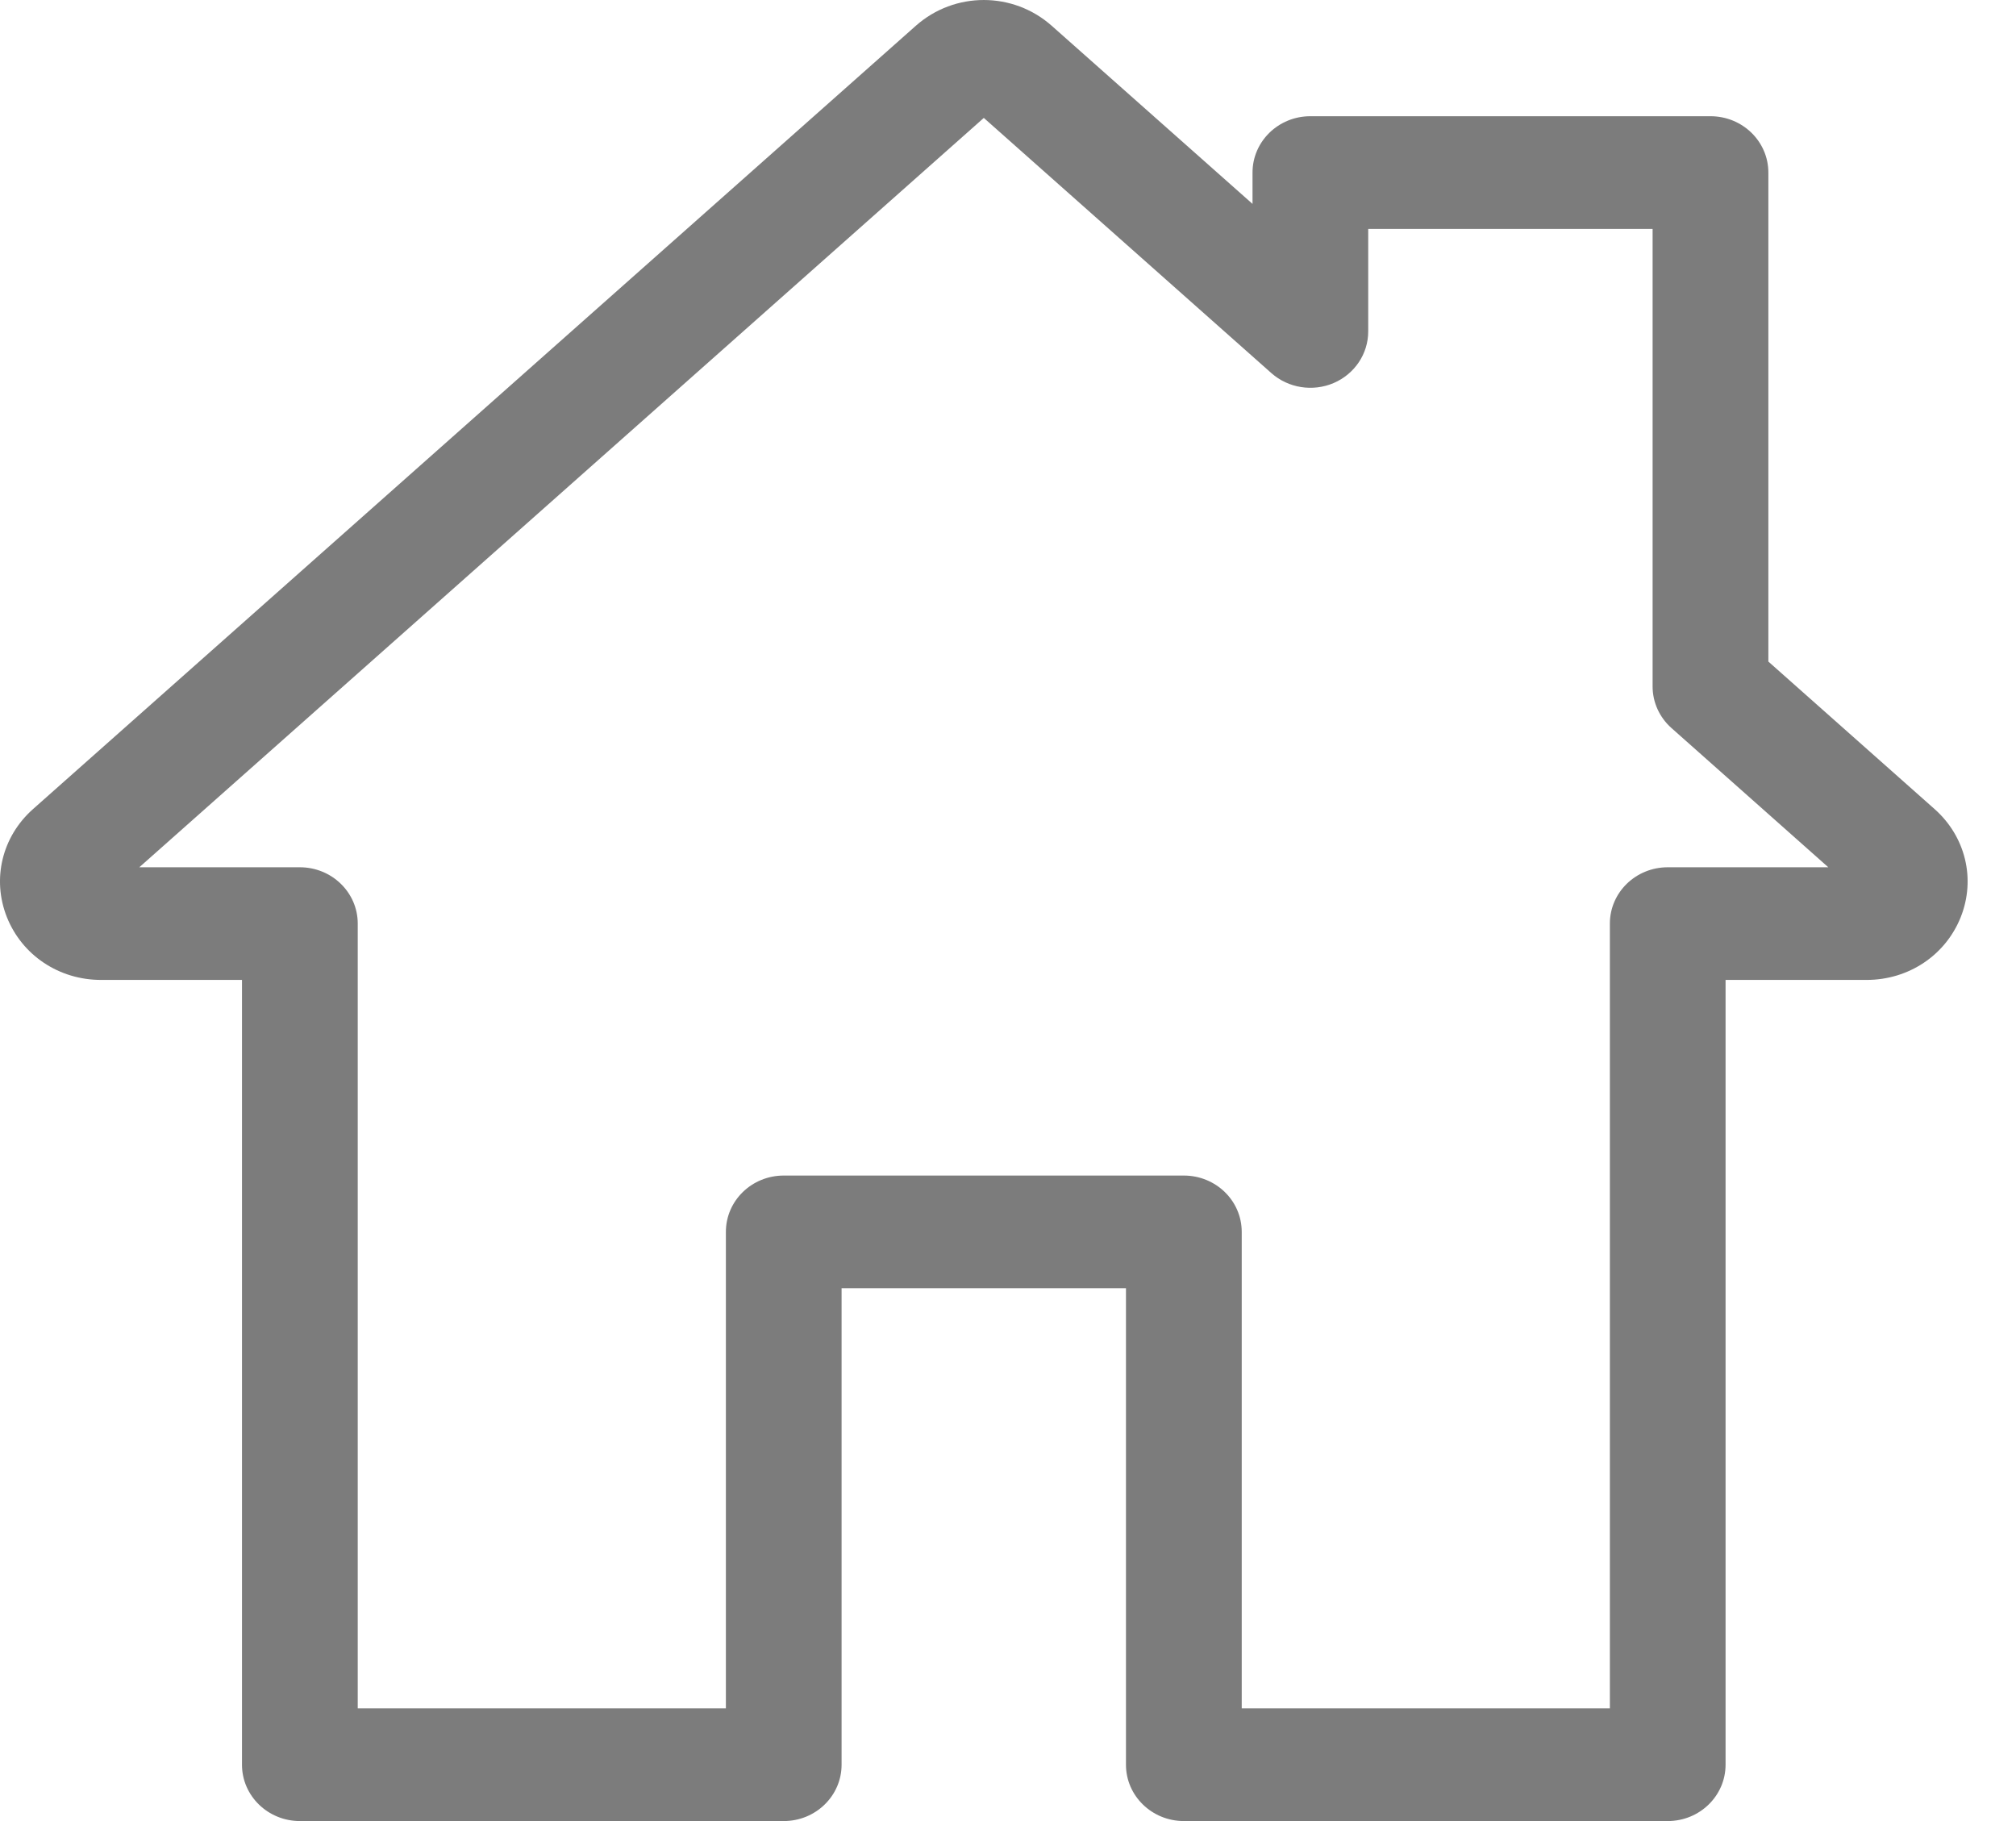 <svg width="31" height="28" viewBox="0 0 31 28" fill="none" xmlns="http://www.w3.org/2000/svg">
<path d="M29.748 12.44L27.192 10.172V2.653C27.192 2.175 26.794 1.787 26.302 1.787H20.149C19.658 1.787 19.26 2.175 19.26 2.653V3.135L16.173 0.397C15.577 -0.132 14.679 -0.132 14.083 0.396L0.508 12.44C0.031 12.863 -0.127 13.516 0.106 14.102C0.34 14.688 0.907 15.067 1.553 15.067H3.721V27.134C3.721 27.612 4.12 28 4.611 28H12.052C12.543 28 12.941 27.612 12.941 27.134V19.807H17.314V27.134C17.314 27.612 17.713 28 18.204 28H25.645C26.136 28 26.534 27.612 26.534 27.134V15.067H28.703C29.349 15.067 29.916 14.688 30.15 14.102C30.383 13.516 30.225 12.863 29.748 12.44ZM25.645 13.335C25.153 13.335 24.755 13.722 24.755 14.201V26.267H19.094V18.941C19.094 18.462 18.696 18.075 18.204 18.075H12.052C11.56 18.075 11.162 18.462 11.162 18.941V26.267H5.501V14.201C5.501 13.722 5.102 13.335 4.611 13.335H2.142L15.128 1.813L19.55 5.737C19.811 5.968 20.187 6.027 20.509 5.889C20.831 5.75 21.039 5.44 21.039 5.096V3.52H25.412V10.555C25.412 10.799 25.518 11.031 25.703 11.195L28.114 13.335H25.645Z" fill="#7C7C7C"/>
</svg>
